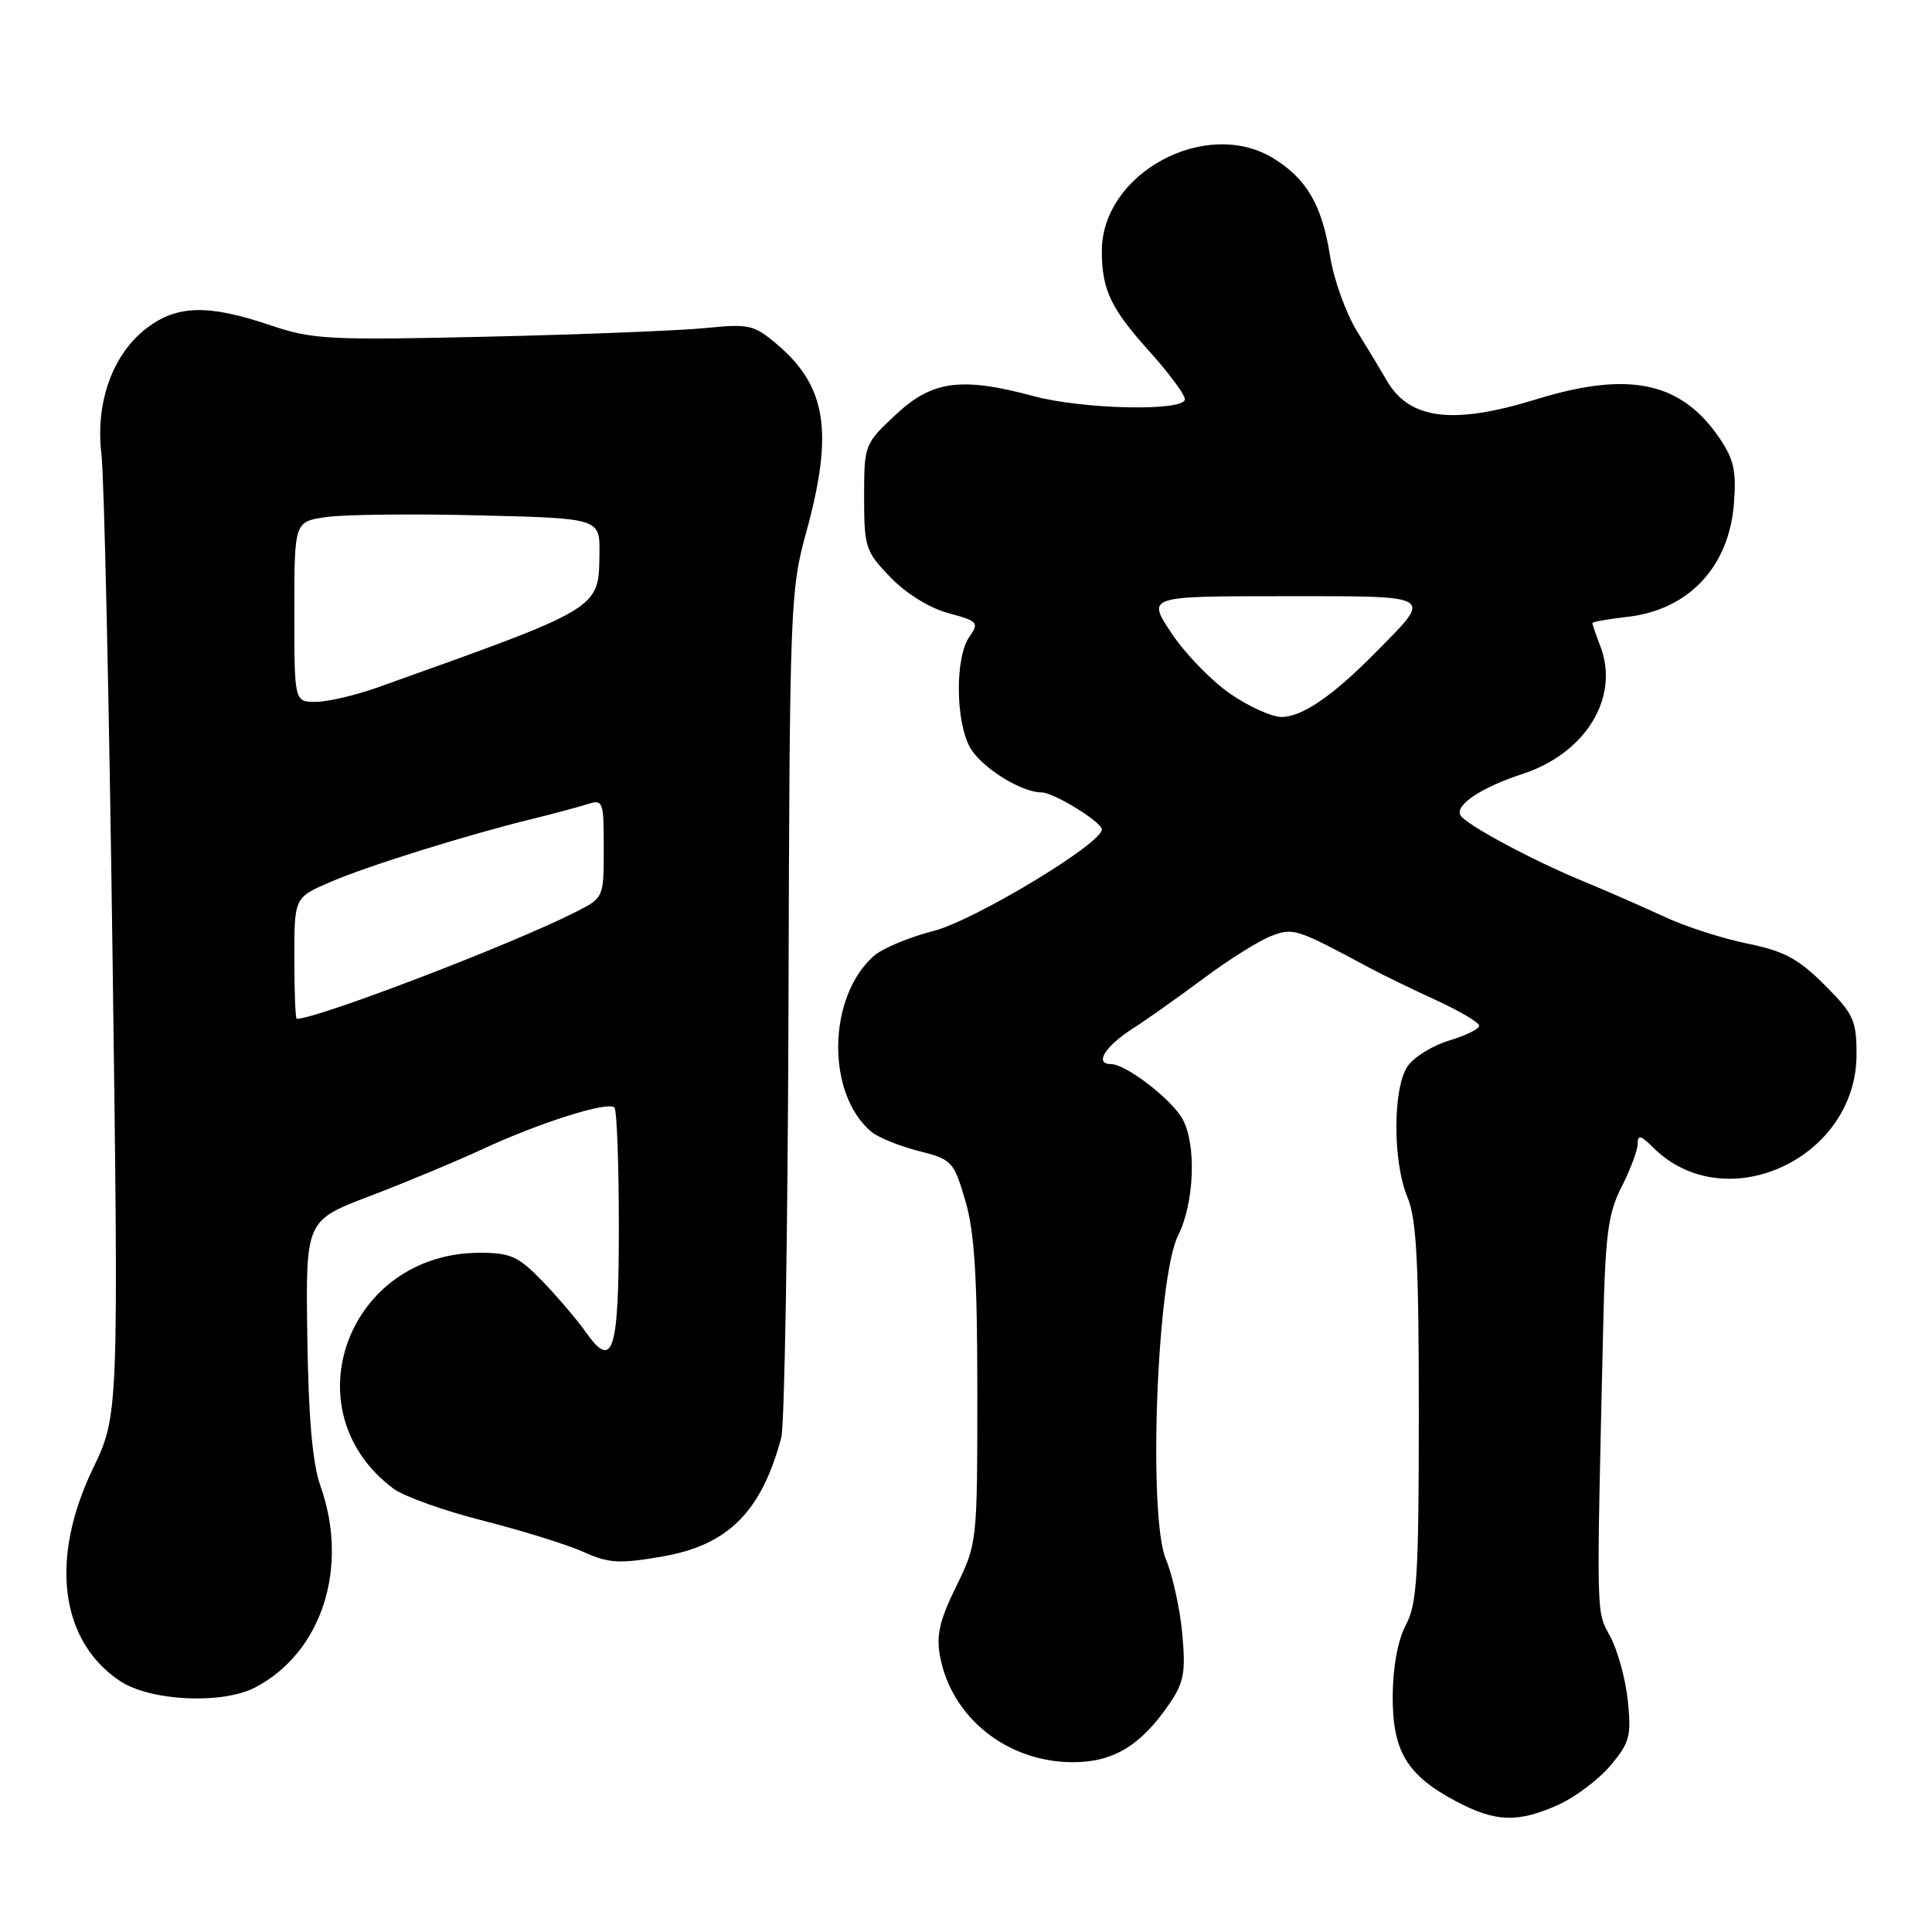 <?xml version="1.0" encoding="UTF-8" standalone="no"?>
<!DOCTYPE svg PUBLIC "-//W3C//DTD SVG 1.1//EN" "http://www.w3.org/Graphics/SVG/1.1/DTD/svg11.dtd" >
<svg xmlns="http://www.w3.org/2000/svg" xmlns:xlink="http://www.w3.org/1999/xlink" version="1.1" viewBox="0 0 256 256">
 <g >
 <path fill="currentColor"
d=" M 206.54 239.12 C 208.76 238.11 211.85 235.77 213.41 233.93 C 215.93 230.92 216.18 230.02 215.70 225.40 C 215.41 222.55 214.36 218.71 213.37 216.86 C 211.48 213.31 211.52 215.24 212.44 175.43 C 212.72 163.50 213.09 160.74 214.89 157.22 C 216.05 154.94 217.00 152.39 217.00 151.54 C 217.00 150.32 217.42 150.42 219.04 152.04 C 228.55 161.55 246.00 153.57 246.00 139.72 C 246.00 135.19 245.61 134.35 241.75 130.49 C 238.28 127.03 236.40 126.02 231.50 125.02 C 228.20 124.35 223.25 122.75 220.50 121.46 C 217.75 120.18 212.80 118.01 209.50 116.65 C 202.89 113.91 194.29 109.28 193.53 108.05 C 192.71 106.72 196.26 104.34 201.72 102.56 C 210.10 99.83 214.64 92.43 212.07 85.67 C 211.48 84.13 211.00 82.73 211.00 82.56 C 211.00 82.40 213.08 82.03 215.61 81.74 C 223.72 80.83 229.08 75.16 229.75 66.79 C 230.10 62.45 229.76 60.88 227.84 58.05 C 222.76 50.58 215.84 49.12 203.57 52.91 C 192.46 56.34 186.70 55.60 183.71 50.35 C 183.04 49.18 181.29 46.27 179.80 43.87 C 178.32 41.46 176.70 36.95 176.22 33.82 C 175.17 27.17 173.11 23.65 168.70 20.96 C 159.76 15.51 146.00 22.96 146.00 33.25 C 146.00 38.41 147.16 40.85 152.39 46.66 C 154.92 49.48 157.00 52.29 157.00 52.90 C 157.00 54.53 143.56 54.26 137.00 52.50 C 127.37 49.91 123.54 50.42 118.71 54.93 C 114.54 58.82 114.50 58.92 114.50 65.87 C 114.50 72.53 114.68 73.07 118.00 76.51 C 120.08 78.66 123.20 80.59 125.68 81.25 C 129.61 82.31 129.77 82.49 128.43 84.41 C 126.58 87.05 126.59 95.31 128.46 98.91 C 129.82 101.55 135.25 105.00 138.03 105.00 C 139.61 105.00 146.00 108.93 146.00 109.90 C 146.00 111.79 129.11 121.97 123.66 123.37 C 120.44 124.19 116.89 125.68 115.77 126.68 C 109.62 132.15 109.47 144.99 115.49 149.99 C 116.38 150.73 119.18 151.86 121.71 152.51 C 126.15 153.63 126.37 153.87 127.91 159.09 C 129.13 163.24 129.50 169.14 129.50 184.50 C 129.50 204.39 129.48 204.53 126.70 210.21 C 124.50 214.68 124.04 216.69 124.56 219.48 C 126.09 227.62 133.48 233.50 142.18 233.50 C 147.48 233.50 151.11 231.33 154.85 225.91 C 156.88 222.96 157.13 221.69 156.66 216.50 C 156.36 213.20 155.38 208.75 154.49 206.62 C 152.10 200.92 153.29 169.31 156.10 163.72 C 158.26 159.42 158.56 151.64 156.69 148.28 C 155.22 145.63 149.19 141.00 147.22 141.00 C 144.97 141.00 146.39 138.67 150.08 136.30 C 151.96 135.10 156.21 132.08 159.53 129.61 C 162.84 127.14 166.85 124.63 168.43 124.03 C 171.38 122.90 171.76 123.03 181.50 128.26 C 183.15 129.15 187.09 131.06 190.25 132.51 C 193.41 133.96 196.00 135.49 196.00 135.92 C 196.00 136.34 194.22 137.22 192.04 137.87 C 189.86 138.52 187.38 140.05 186.54 141.25 C 184.54 144.10 184.52 153.92 186.50 158.65 C 187.70 161.52 188.00 167.28 188.00 187.17 C 188.00 208.76 187.77 212.53 186.29 215.30 C 185.23 217.29 184.57 220.84 184.54 224.68 C 184.49 232.04 186.42 235.24 192.99 238.71 C 198.19 241.46 201.18 241.55 206.54 239.12 Z  M 33.80 223.60 C 42.63 219.00 46.29 207.74 42.47 196.92 C 41.40 193.89 40.88 187.95 40.72 177.16 C 40.50 161.72 40.50 161.72 49.00 158.49 C 53.67 156.71 60.42 153.90 64.00 152.24 C 71.52 148.75 80.56 145.89 81.41 146.75 C 81.74 147.07 82.00 154.21 82.00 162.61 C 82.00 179.26 81.23 181.66 77.56 176.43 C 76.42 174.83 73.87 171.82 71.87 169.76 C 68.69 166.47 67.65 166.00 63.58 166.00 C 46.04 166.00 38.35 186.96 52.13 197.25 C 53.51 198.28 58.87 200.20 64.06 201.51 C 69.24 202.83 75.21 204.69 77.32 205.64 C 80.64 207.14 82.05 207.23 87.69 206.26 C 96.46 204.76 100.88 200.36 103.52 190.50 C 103.96 188.85 104.39 162.98 104.48 133.00 C 104.63 80.34 104.71 78.23 106.82 70.56 C 110.49 57.21 109.53 51.15 102.86 45.54 C 99.91 43.05 99.18 42.89 93.58 43.46 C 90.24 43.80 77.23 44.32 64.68 44.61 C 43.45 45.10 41.43 44.99 35.74 43.07 C 27.57 40.31 23.46 40.42 19.43 43.48 C 14.92 46.93 12.62 53.34 13.44 60.16 C 13.80 63.10 14.46 92.95 14.91 126.50 C 15.73 187.50 15.73 187.50 12.28 194.67 C 6.56 206.59 7.96 217.45 15.90 222.74 C 19.91 225.41 29.43 225.87 33.80 223.60 Z  M 162.93 91.87 C 160.46 90.15 156.98 86.55 155.21 83.87 C 151.98 79.00 151.98 79.00 170.03 79.00 C 190.42 79.00 189.93 78.70 182.23 86.50 C 176.54 92.26 172.53 95.00 169.80 95.00 C 168.49 95.00 165.40 93.59 162.93 91.87 Z  M 39.00 126.96 C 39.00 118.93 39.00 118.93 43.75 116.88 C 48.67 114.75 61.80 110.65 70.50 108.52 C 73.25 107.85 76.51 106.97 77.75 106.58 C 79.93 105.89 80.00 106.08 80.00 112.41 C 80.00 118.96 80.00 118.96 76.25 120.86 C 67.86 125.12 42.05 135.00 39.32 135.00 C 39.14 135.00 39.00 131.38 39.00 126.96 Z  M 39.00 81.06 C 39.00 69.12 39.00 69.12 43.25 68.51 C 45.59 68.17 54.70 68.07 63.50 68.29 C 79.50 68.68 79.50 68.68 79.43 73.38 C 79.33 80.74 79.74 80.49 50.09 91.07 C 47.12 92.13 43.41 93.00 41.84 93.00 C 39.00 93.00 39.00 93.00 39.00 81.06 Z "/>
</g>
</svg>